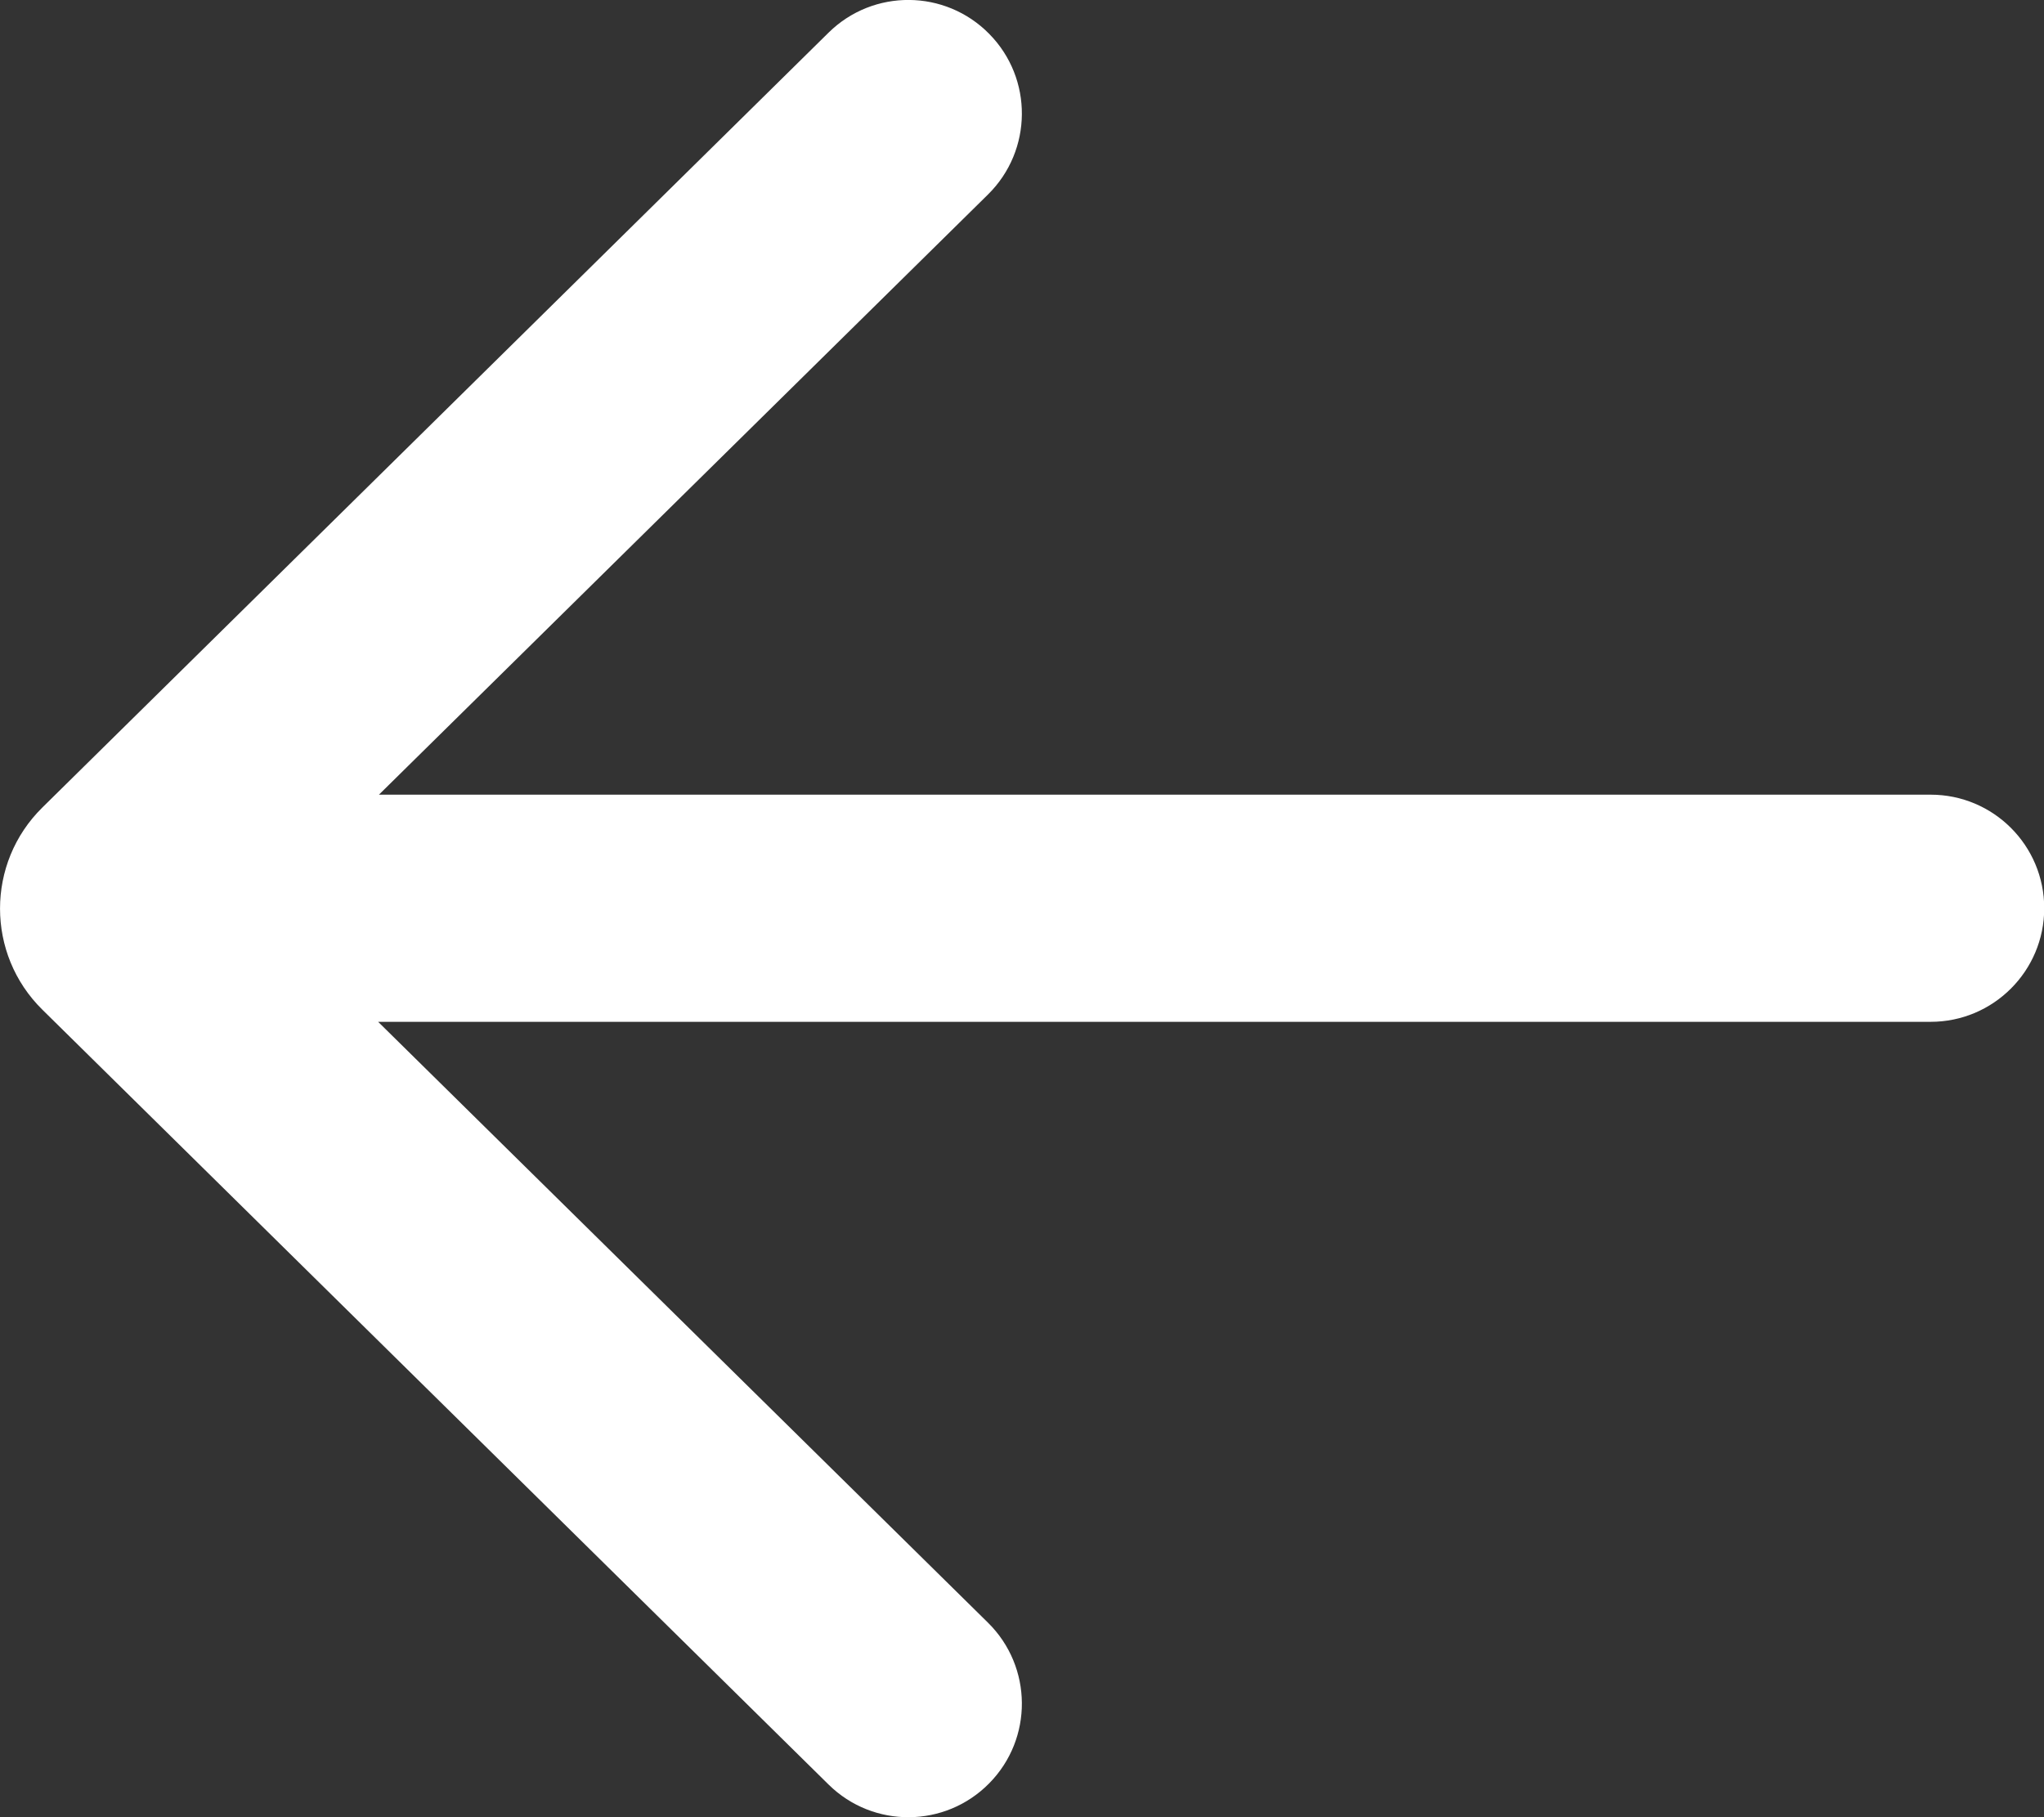 <svg width="18" height="16" fill="none" viewBox="0 0 18 16" xmlns="http://www.w3.org/2000/svg">
<rect x="0" y="0" width="18" height="16" fill="#333333" stroke="none"/>
<path fill="#fff" d="M7.297 15.713C7.69 16.1 8.323 16.096 8.711 15.702C9.099 15.309 9.094 14.676 8.701 14.288L3.33 8.997H17.002C17.554 8.997 18.002 8.549 18.002 7.997C18.002 7.444 17.554 6.997 17.002 6.997L3.337 6.997L8.701 1.712C9.094 1.324 9.099 0.691 8.711 0.298C8.323 -0.096 7.69 -0.1 7.297 0.287L0.373 7.11C-0.124 7.599 -0.124 8.401 0.373 8.89L7.297 15.713Z" />
</svg>

